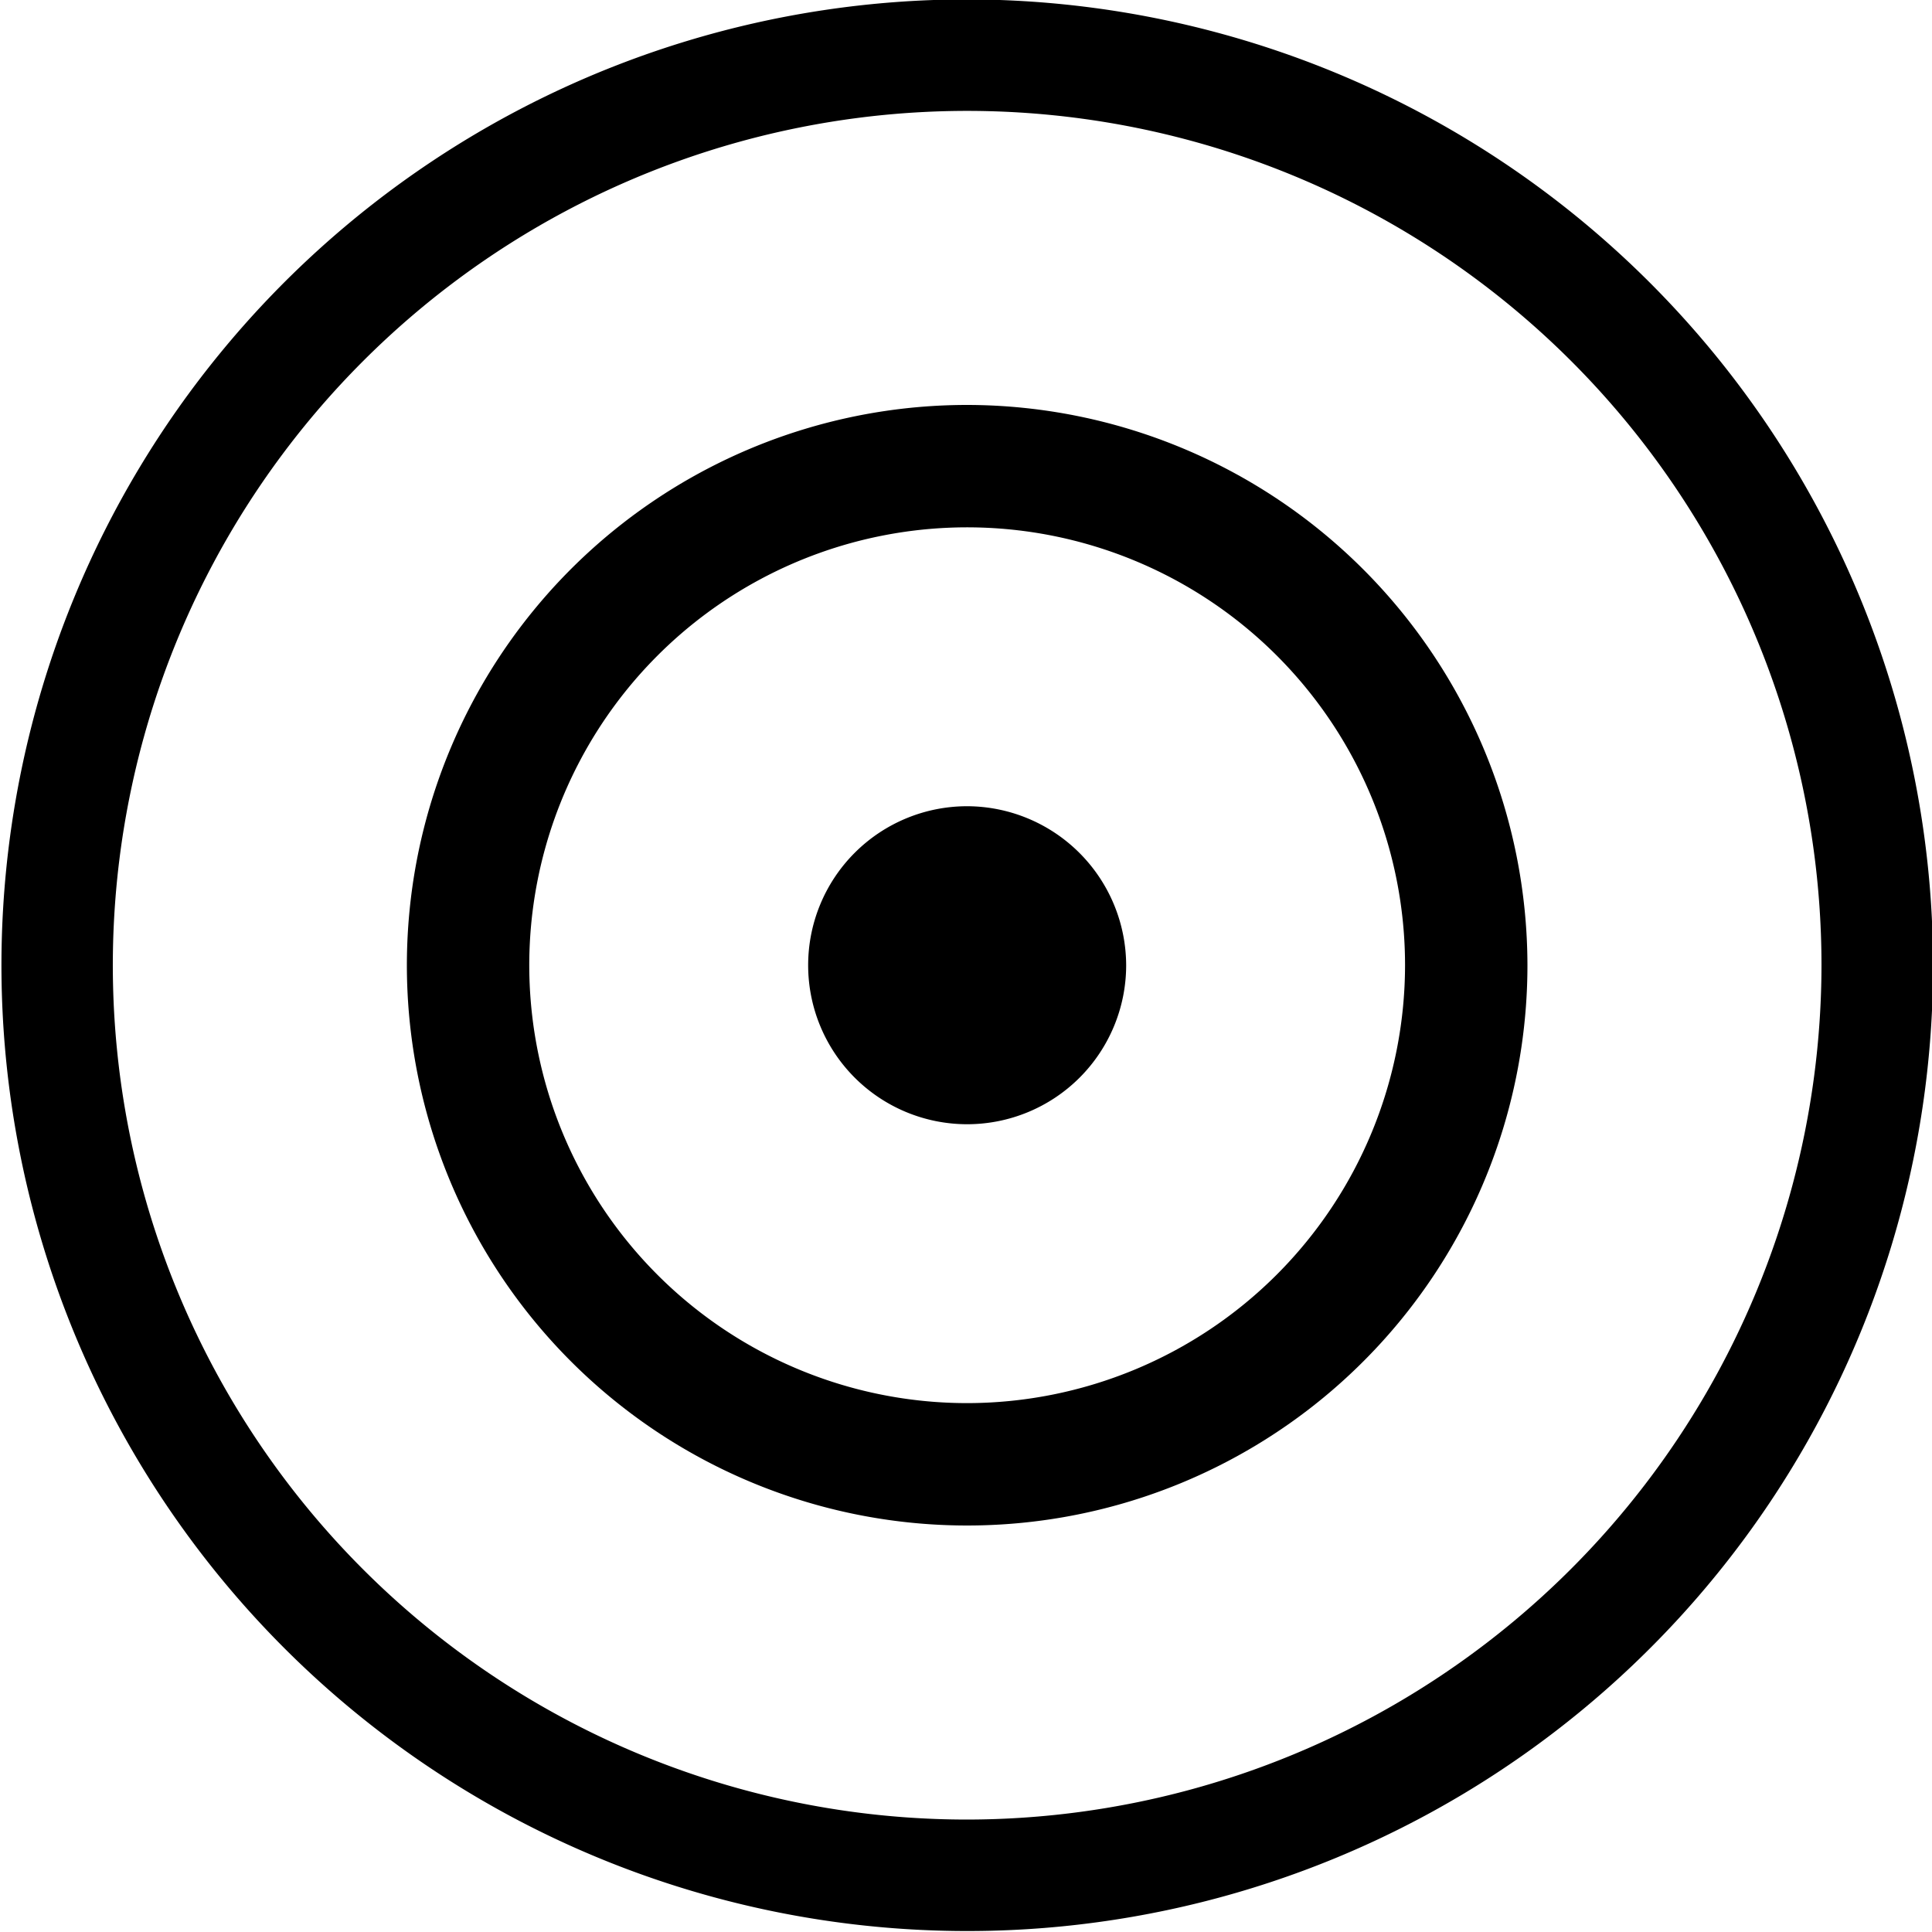 <svg xmlns="http://www.w3.org/2000/svg" viewBox="0 0 20 20"><title>data-picker-1_1</title><g id="Schrift"><path d="M10.013-.006a9.998,9.998,0,1,0,9.998,9.998A10.01,10.01,0,0,0,10.013-.006Zm0,18.842A8.844,8.844,0,1,1,18.856,9.992,8.855,8.855,0,0,1,10.013,18.836Z"/><path d="M10.013,4.192A5.8,5.8,0,1,0,15.812,9.992,5.807,5.807,0,0,0,10.013,4.192Zm0,10.333A4.533,4.533,0,1,1,14.545,9.992,4.538,4.538,0,0,1,10.013,14.525Z"/><path d="M10.012,8.346a1.646,1.646,0,1,0,1.646,1.646A1.651,1.651,0,0,0,10.012,8.346Z"/></g></svg>